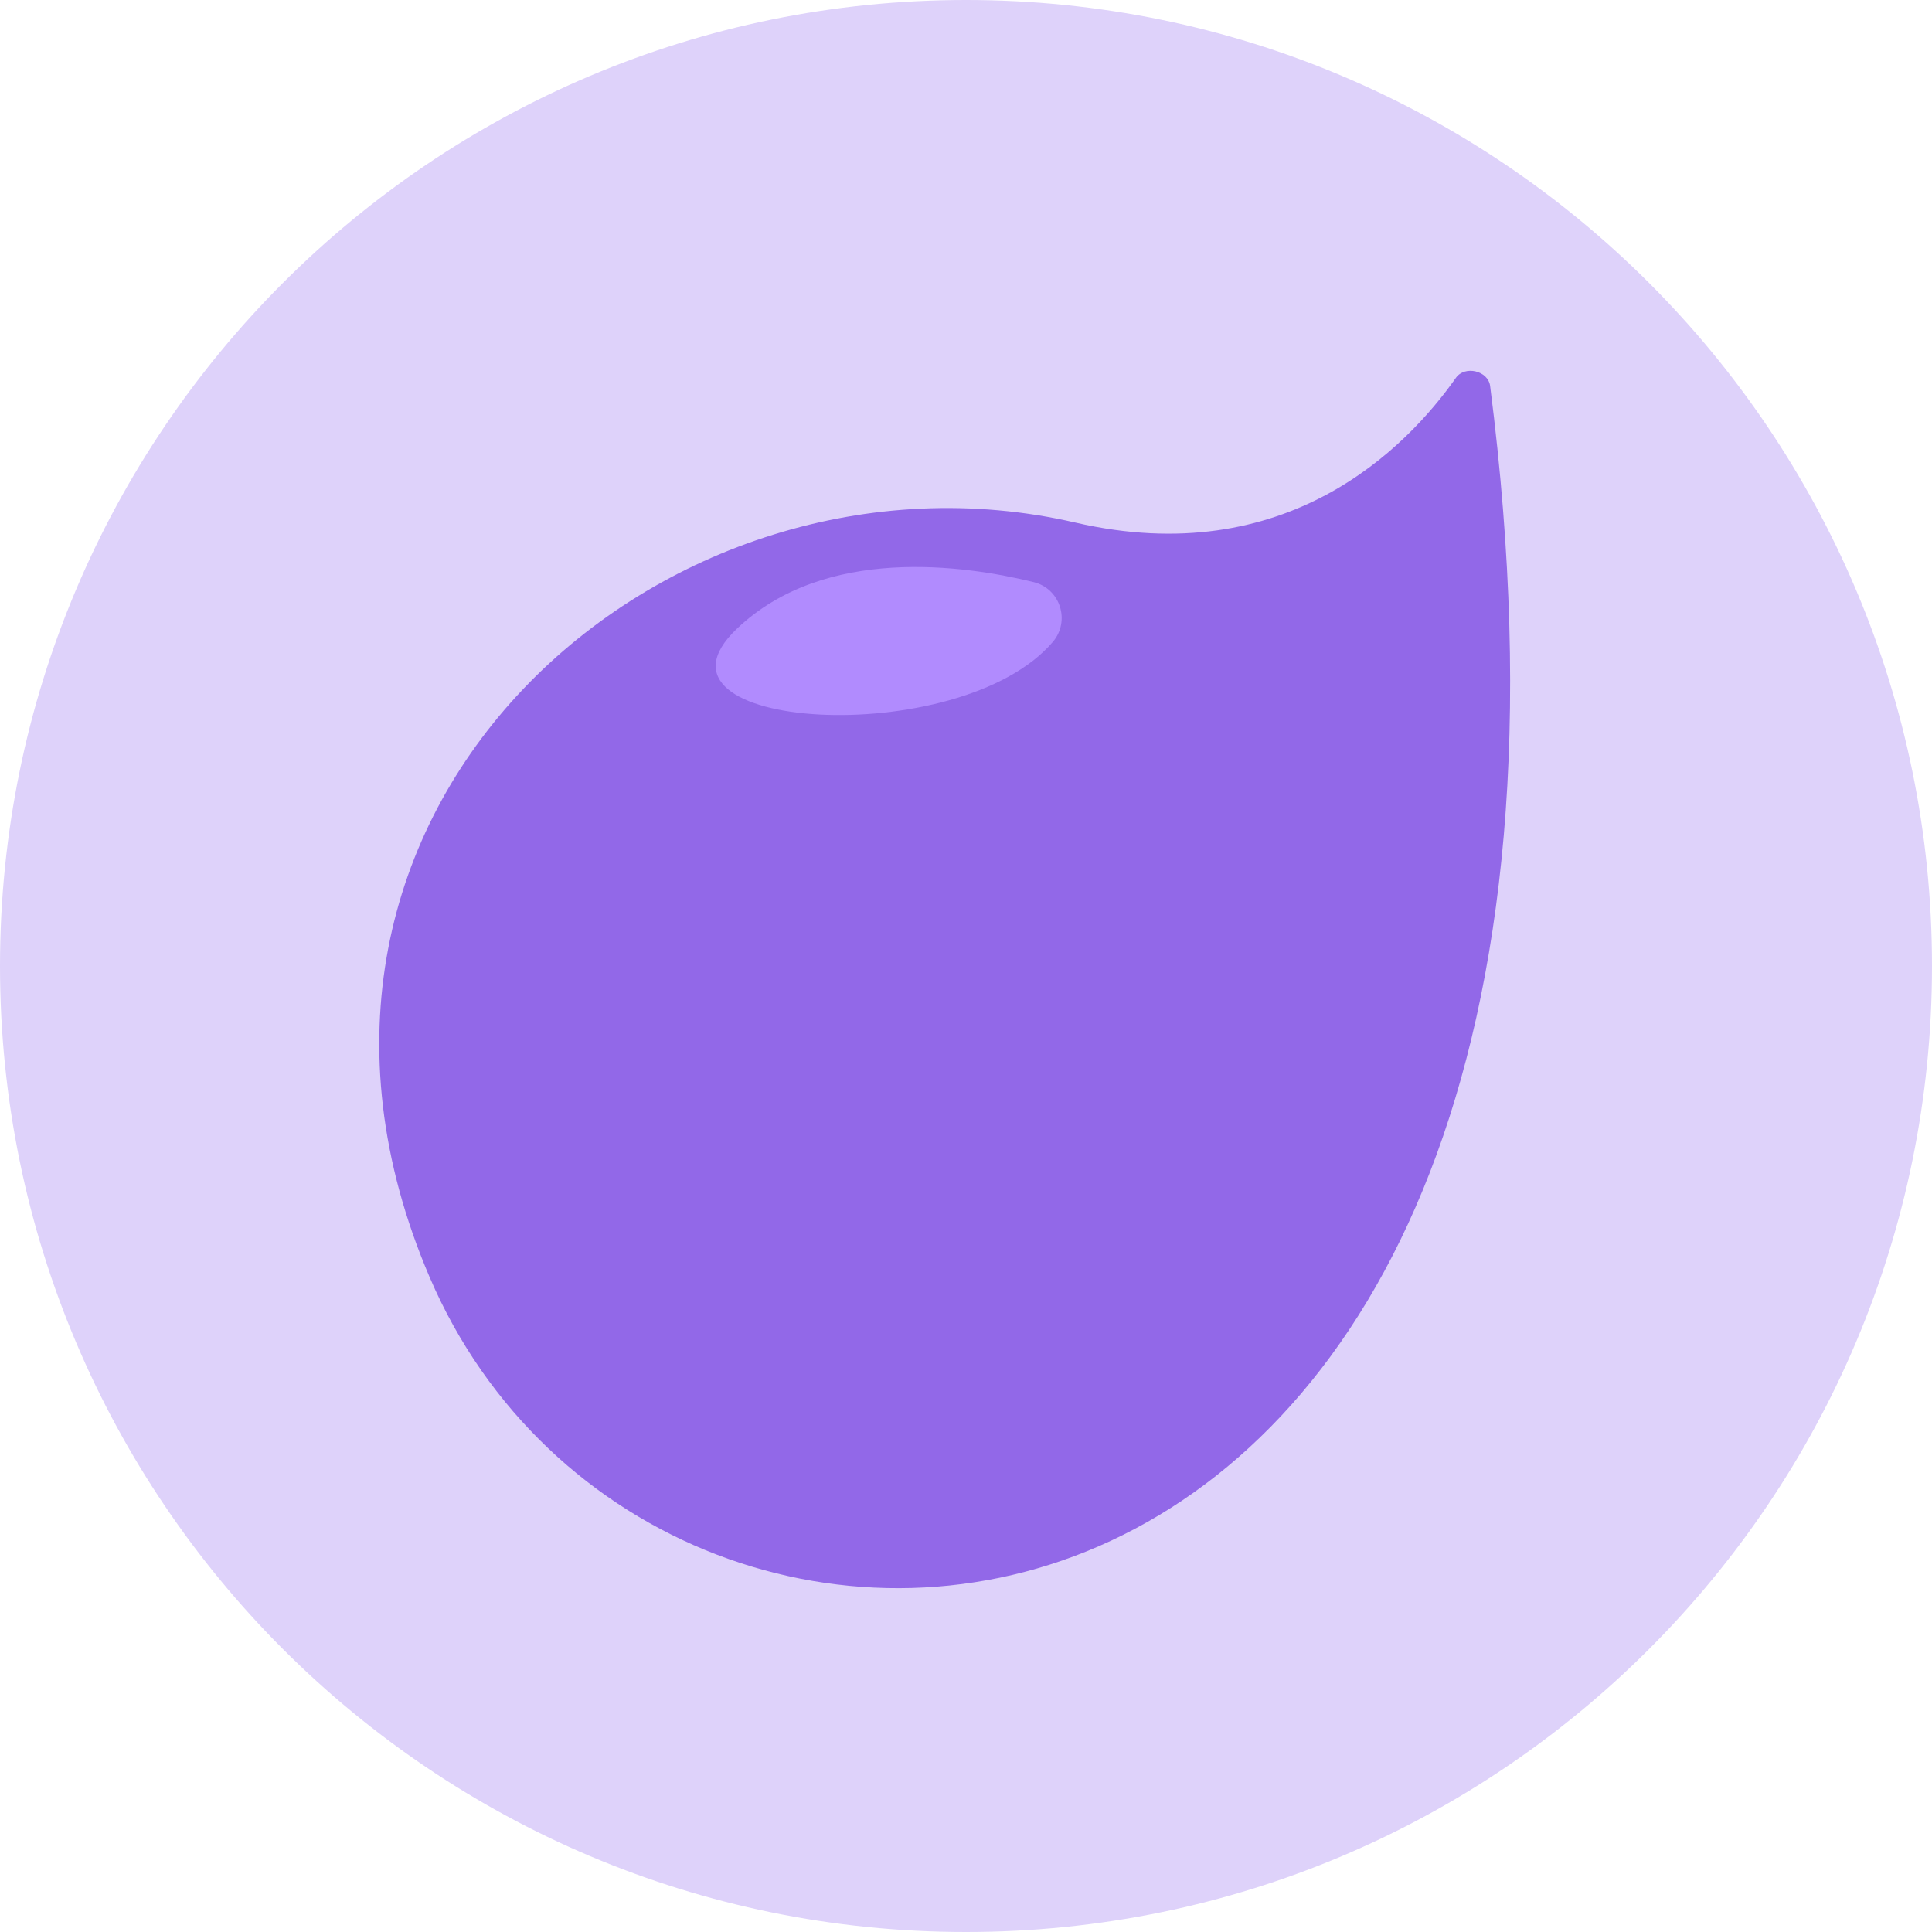<svg width="62" height="62" viewBox="0 0 62 62" fill="none" xmlns="http://www.w3.org/2000/svg">
<path d="M62 31C62 48.121 48.121 62 31 62C13.879 62 0 48.121 0 31C0 13.879 13.879 0 31 0C48.121 0 62 13.879 62 31Z" fill="#DED2FA"/>
<path d="M47.82 12.388C47.757 11.895 47.009 11.719 46.722 12.125C45.135 14.377 41.281 18.333 34.51 16.77C21.341 13.731 7.349 25.963 13.789 40.99C21.155 58.176 53.386 55.88 47.82 12.388Z" fill="#9268E8"/>
<path d="M33.785 20.601C34.358 19.93 34.026 18.89 33.17 18.68C30.946 18.134 26.464 17.493 23.646 20.178C20.211 23.449 30.791 24.106 33.785 20.601Z" fill="#B18BFE"/>
</svg>
